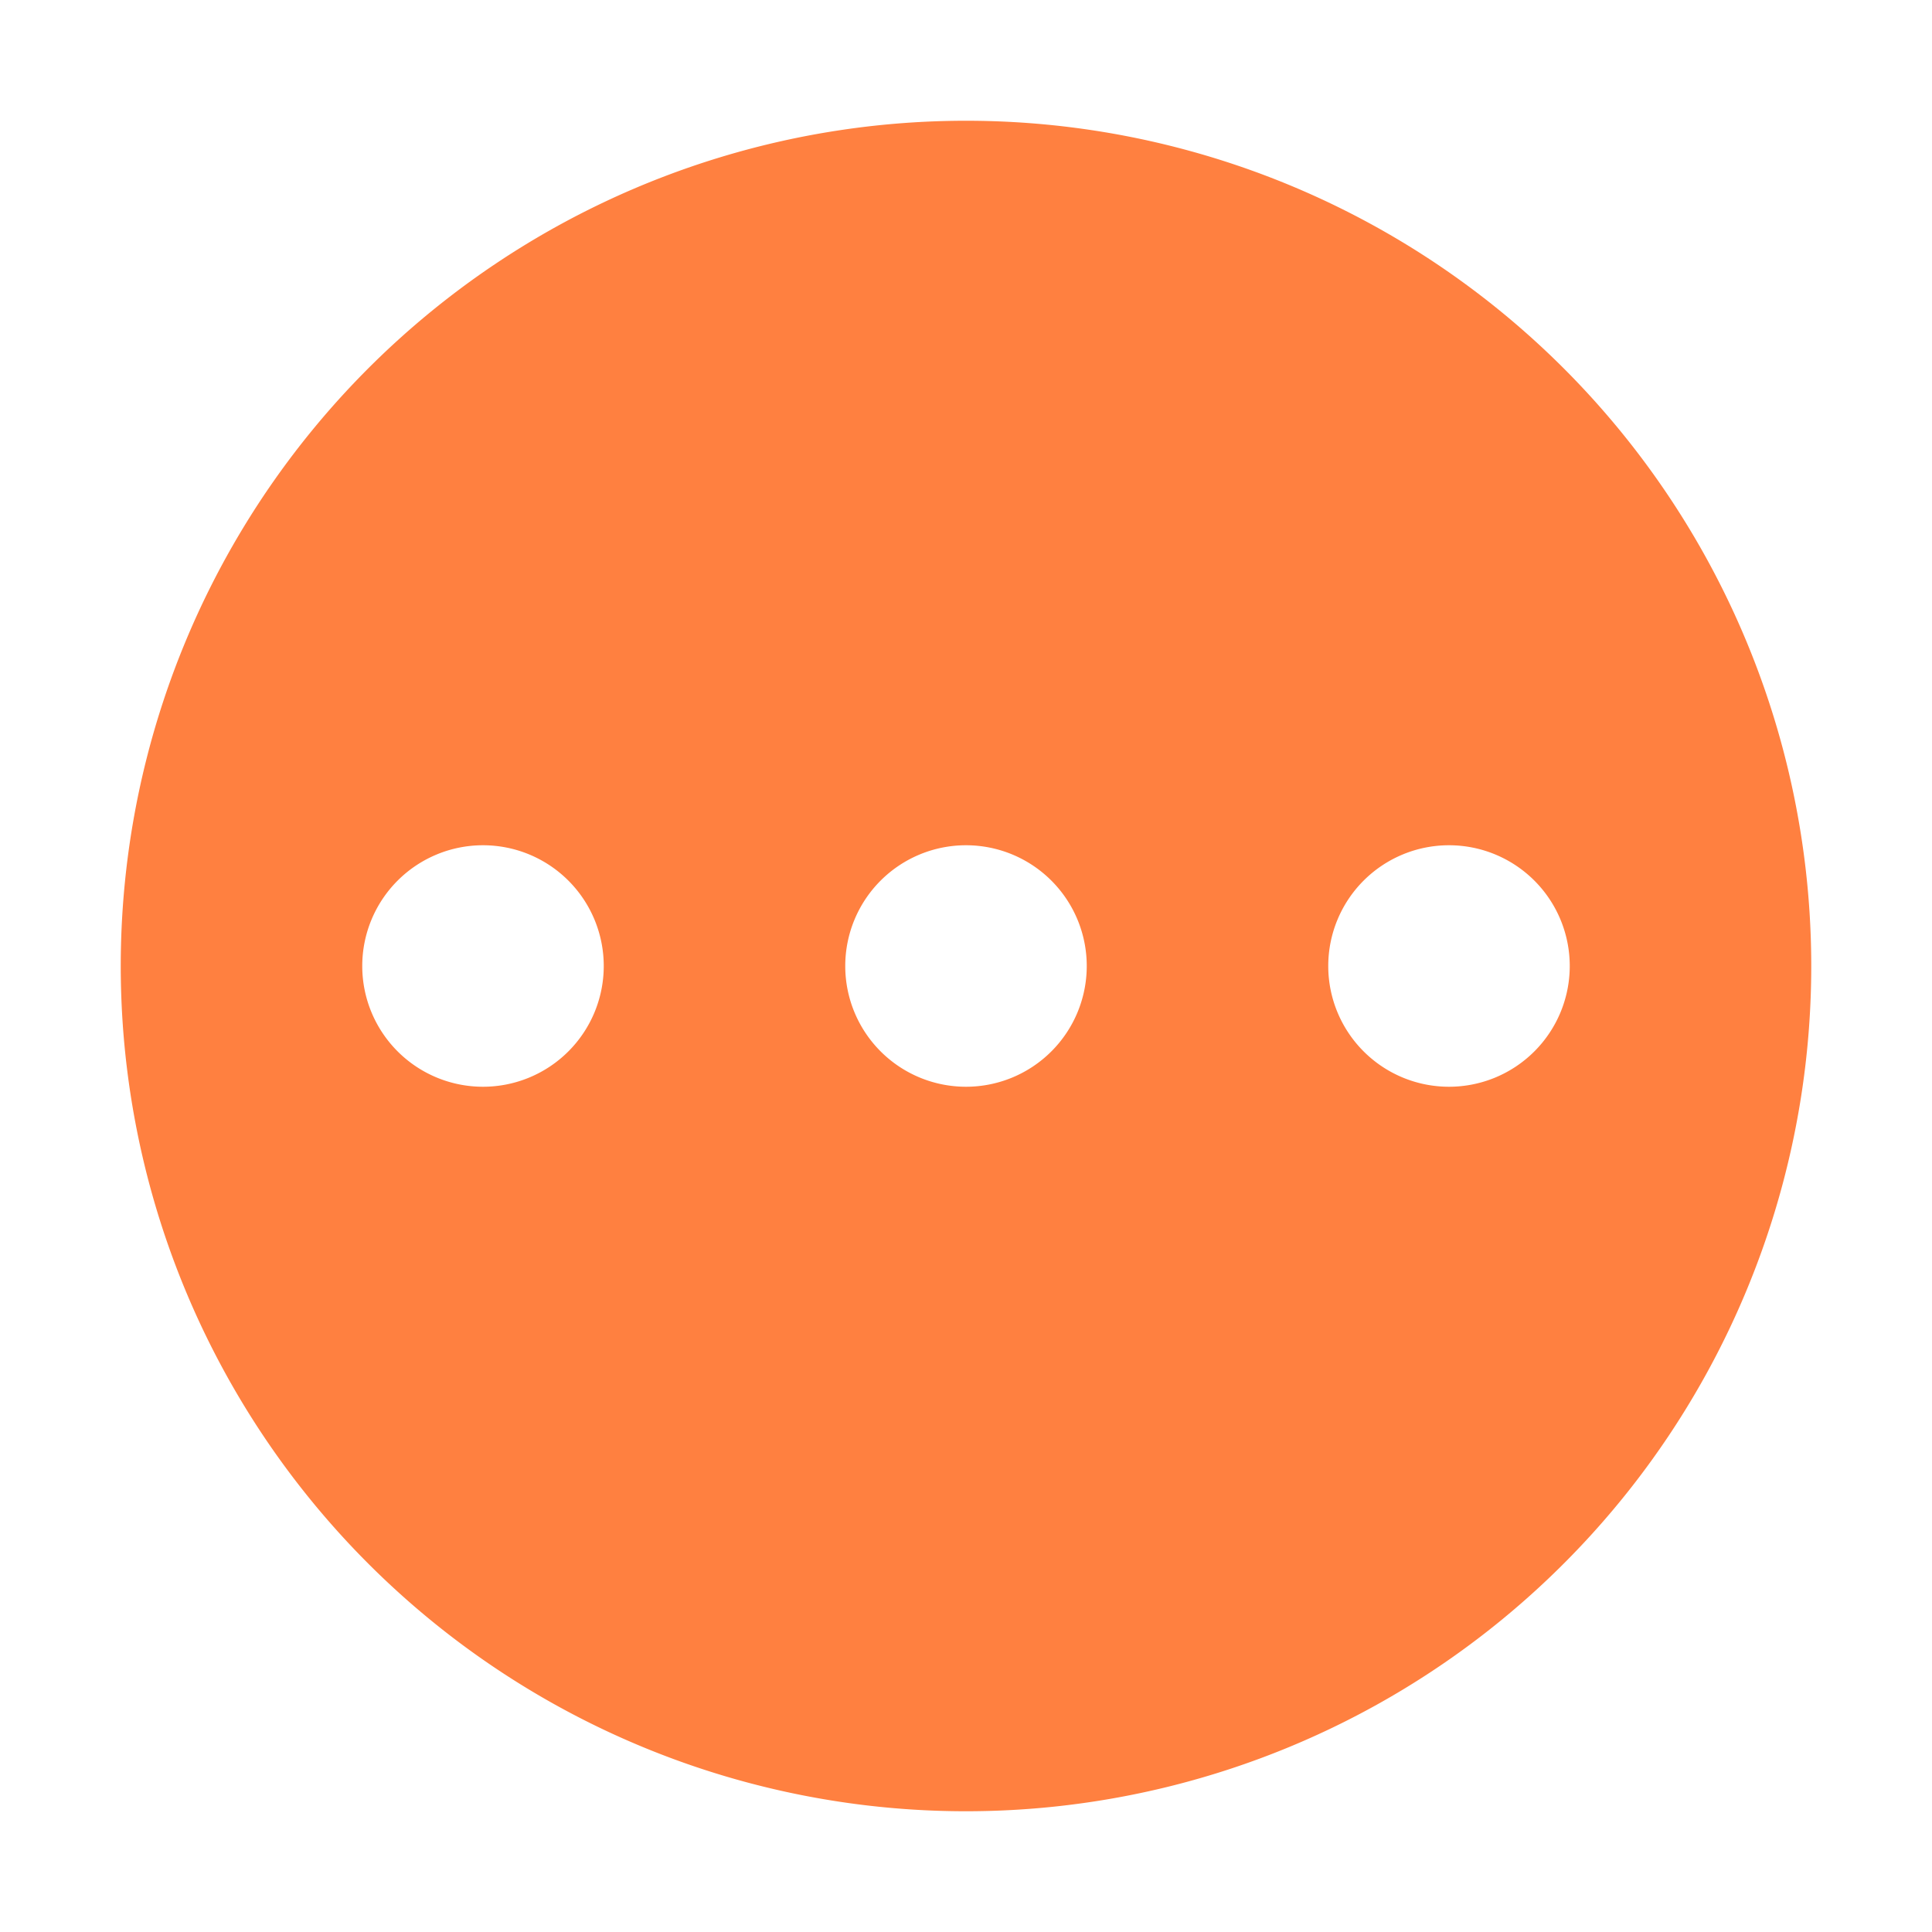 <!DOCTYPE svg PUBLIC "-//W3C//DTD SVG 1.1//EN" "http://www.w3.org/Graphics/SVG/1.1/DTD/svg11.dtd">
<!-- Uploaded to: SVG Repo, www.svgrepo.com, Transformed by: SVG Repo Mixer Tools -->
<svg fill="#ff8040" width="800px" height="800px" viewBox="0 0 32 32" id="icon" xmlns="http://www.w3.org/2000/svg">
<g id="SVGRepo_bgCarrier" stroke-width="0"/>
<g id="SVGRepo_tracerCarrier" stroke-linecap="round" stroke-linejoin="round"/>
<g id="SVGRepo_iconCarrier"> <defs> <style> .cls-1 { fill: none; } </style> </defs> <path d="M16,2A14,14,0,1,0,30,16,14,14,0,0,0,16,2ZM8,18a2,2,0,1,1,2-2A2,2,0,0,1,8,18Zm8,0a2,2,0,1,1,2-2A2,2,0,0,1,16,18Zm8,0a2,2,0,1,1,2-2A2,2,0,0,1,24,18Z" transform="translate(0 0)"/> <path id="inner-path" class="cls-1" d="M10,16a2,2,0,1,1-2-2A2,2,0,0,1,10,16Zm6-2a2,2,0,1,0,2,2A2,2,0,0,0,16,14Zm8,0a2,2,0,1,0,2,2A2,2,0,0,0,24,14Z" transform="translate(0 0)"/> <rect id="_Transparent_Rectangle_" data-name="&lt;Transparent Rectangle&gt;" class="cls-1" width="32" height="32"/> </g>
</svg>